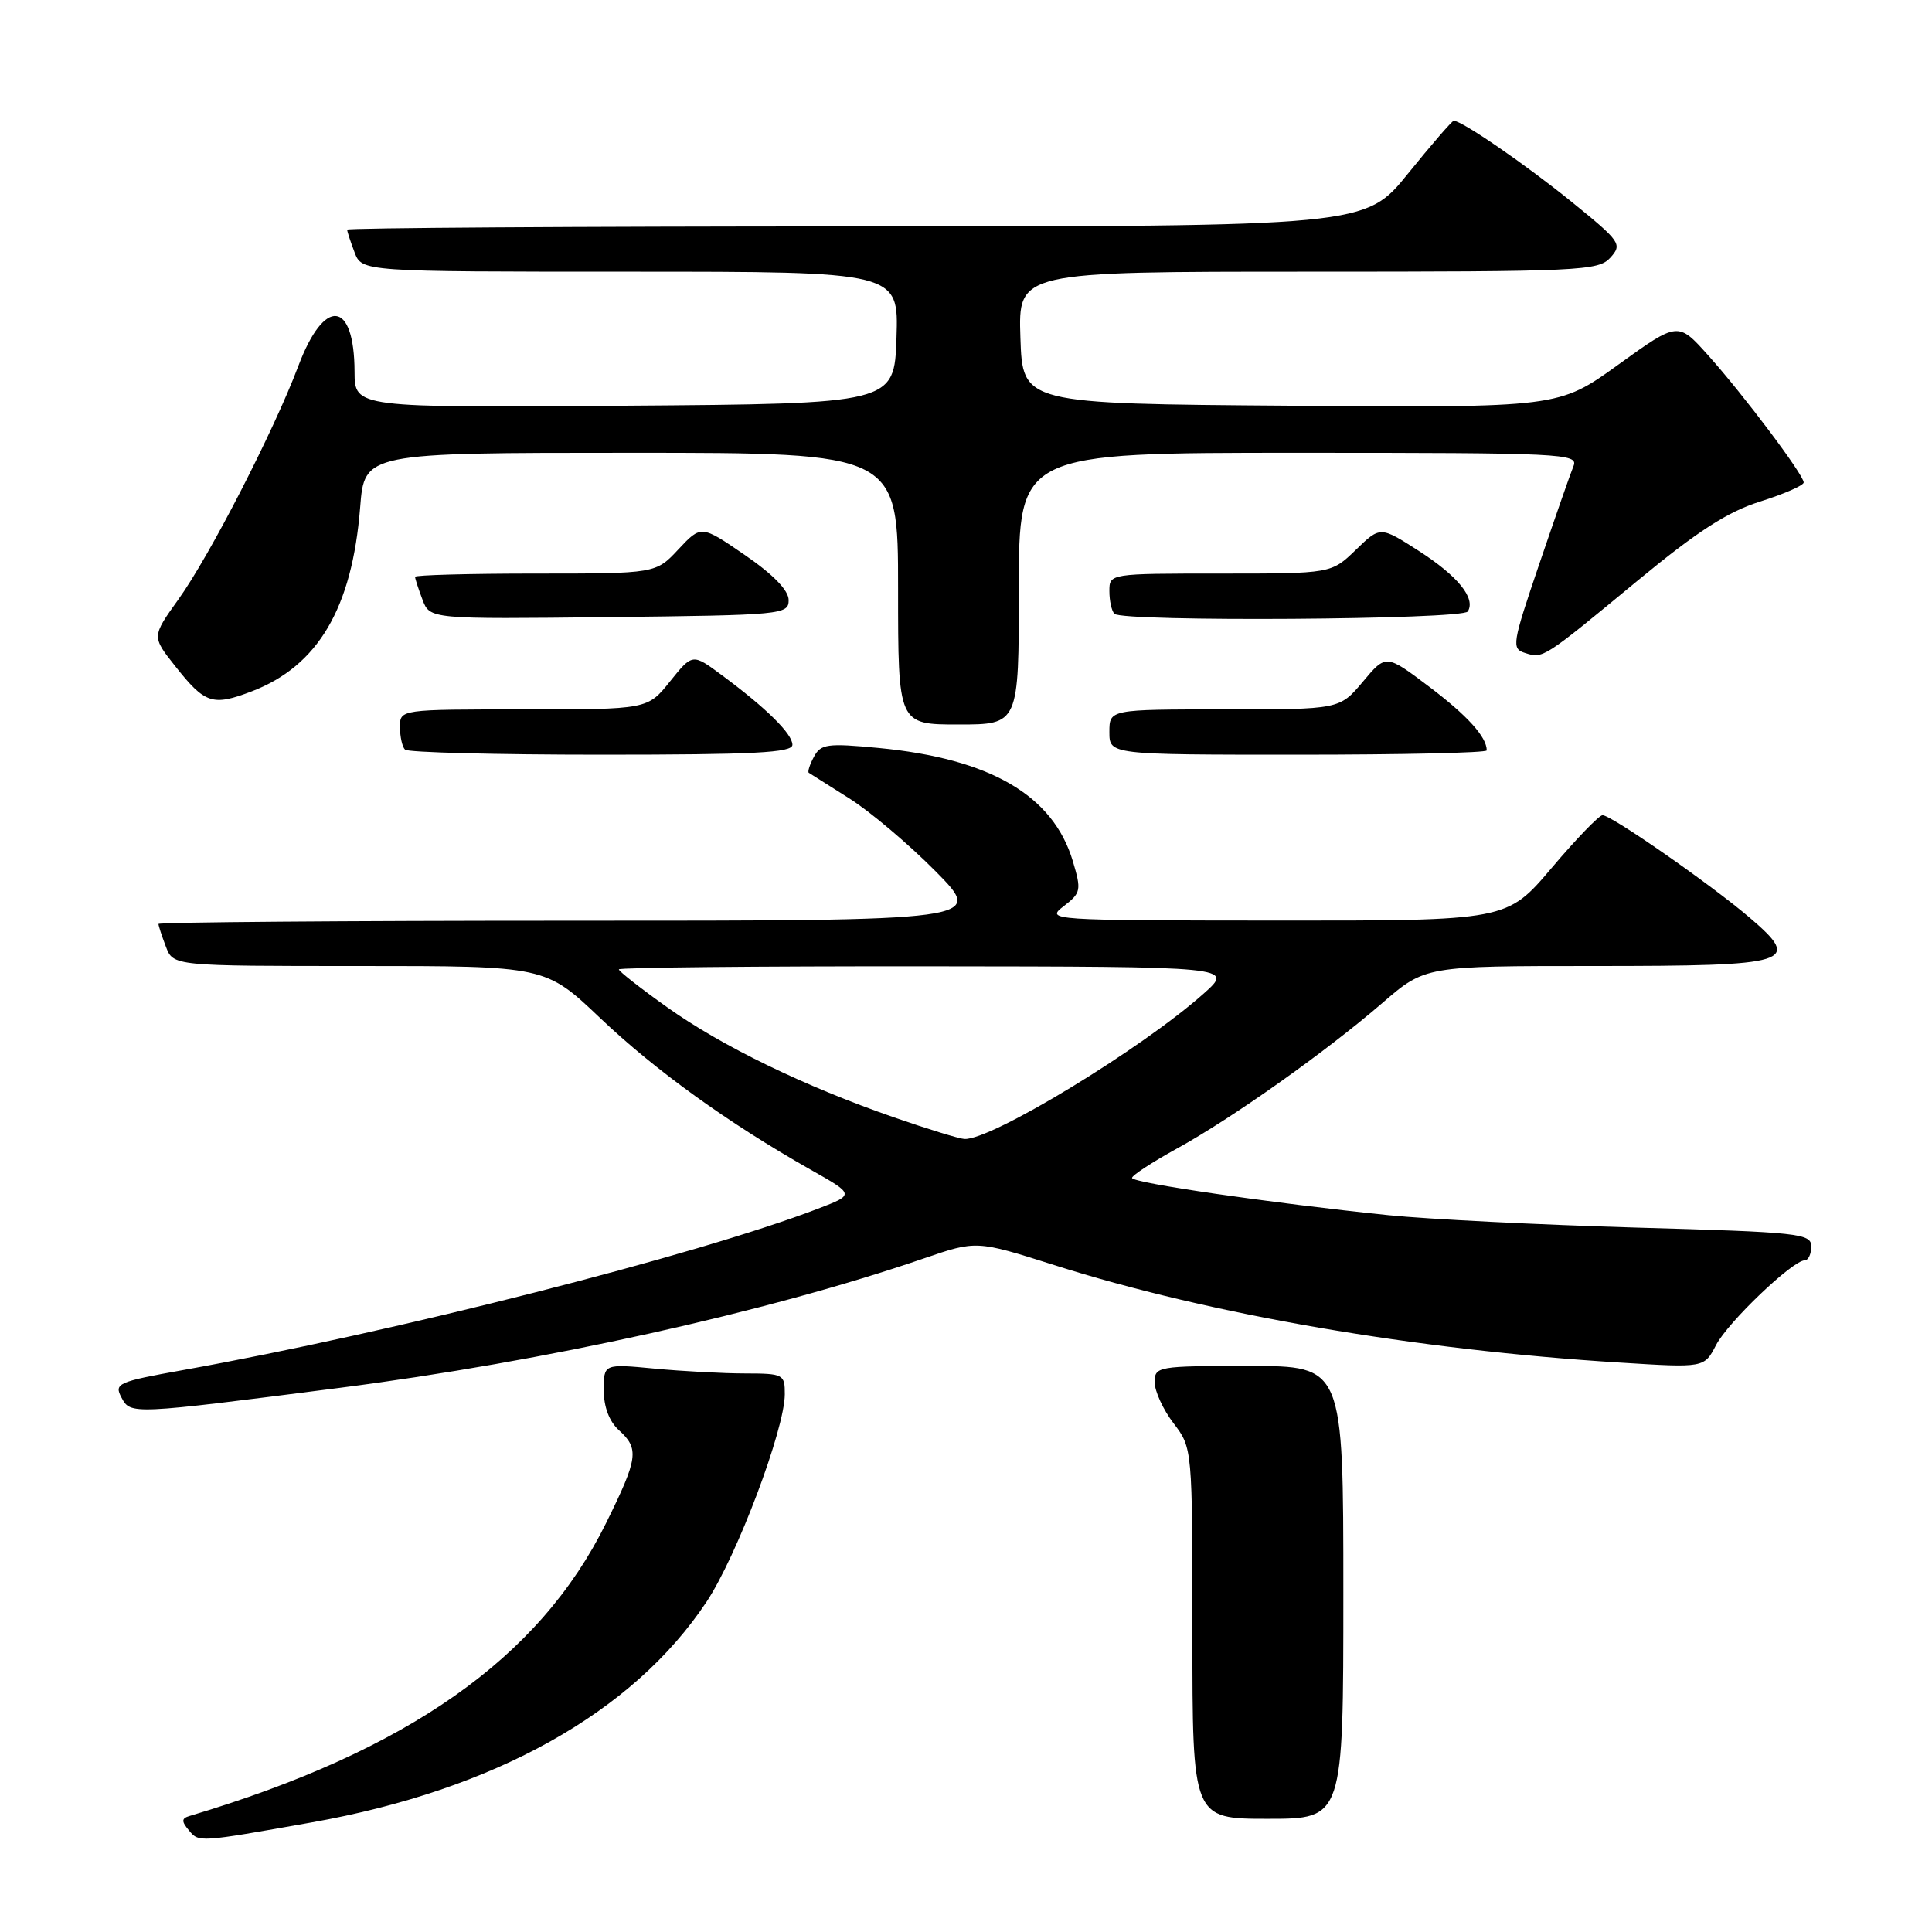<?xml version="1.0" encoding="UTF-8" standalone="no"?>
<!DOCTYPE svg PUBLIC "-//W3C//DTD SVG 1.1//EN" "http://www.w3.org/Graphics/SVG/1.1/DTD/svg11.dtd" >
<svg xmlns="http://www.w3.org/2000/svg" xmlns:xlink="http://www.w3.org/1999/xlink" version="1.1" viewBox="0 0 256 256">
 <g >
 <path fill="currentColor"
d=" M 41.29 241.48 C 65.53 237.18 83.88 226.93 93.62 212.25 C 97.64 206.20 103.98 189.39 103.99 184.75 C 104.00 182.10 103.81 182.00 98.75 181.99 C 95.86 181.99 90.46 181.70 86.75 181.35 C 80.00 180.71 80.00 180.71 80.00 184.20 C 80.00 186.42 80.73 188.35 82.00 189.50 C 84.73 191.97 84.56 193.21 80.30 201.83 C 71.45 219.75 54.06 231.98 25.14 240.62 C 24.04 240.94 24.02 241.32 25.03 242.53 C 26.36 244.14 26.30 244.14 41.29 241.48 Z  M 178.00 211.00 C 178.00 181.00 178.00 181.00 165.50 181.00 C 153.37 181.00 153.00 181.06 153.00 183.16 C 153.00 184.34 154.12 186.79 155.50 188.59 C 158.00 191.87 158.00 191.87 158.00 216.43 C 158.00 241.00 158.00 241.00 168.00 241.00 C 178.00 241.00 178.00 241.00 178.00 211.00 Z  M 45.00 183.90 C 72.15 180.41 101.56 173.90 122.44 166.74 C 129.38 164.36 129.38 164.36 139.69 167.63 C 160.35 174.19 187.53 178.87 214.66 180.55 C 225.82 181.25 225.82 181.25 227.38 178.24 C 228.94 175.21 237.54 167.00 239.14 167.00 C 239.61 167.00 240.00 166.17 240.00 165.16 C 240.00 163.44 238.42 163.27 216.75 162.66 C 203.96 162.29 189.22 161.55 184.00 161.02 C 168.48 159.42 150.00 156.74 150.00 156.08 C 150.00 155.74 152.68 153.99 155.95 152.19 C 163.29 148.15 175.61 139.42 183.17 132.90 C 188.84 128.00 188.84 128.00 211.30 128.00 C 237.51 128.00 238.84 127.59 231.86 121.61 C 226.69 117.19 213.48 107.99 212.34 108.02 C 211.88 108.03 208.84 111.18 205.59 115.02 C 199.67 122.00 199.67 122.00 169.09 121.98 C 138.98 121.96 138.54 121.93 140.94 120.08 C 143.24 118.31 143.31 117.98 142.15 114.09 C 139.53 105.37 131.22 100.53 116.43 99.11 C 109.61 98.46 108.76 98.58 107.85 100.28 C 107.29 101.32 106.99 102.27 107.17 102.40 C 107.35 102.52 109.75 104.04 112.50 105.77 C 115.25 107.49 120.41 111.86 123.97 115.45 C 130.44 122.00 130.44 122.00 75.72 122.00 C 45.62 122.00 21.00 122.20 21.00 122.43 C 21.00 122.67 21.44 124.02 21.98 125.43 C 22.95 128.00 22.95 128.00 47.61 128.00 C 72.27 128.00 72.27 128.00 79.53 134.90 C 86.85 141.86 96.54 148.83 107.38 154.97 C 113.26 158.29 113.26 158.29 108.38 160.16 C 92.27 166.34 52.11 176.55 24.27 181.54 C 15.57 183.10 15.10 183.32 16.10 185.19 C 17.31 187.45 17.31 187.45 45.00 183.90 Z  M 105.00 98.69 C 105.00 97.24 101.54 93.82 95.63 89.45 C 91.76 86.58 91.76 86.58 88.78 90.29 C 85.81 94.00 85.81 94.00 69.40 94.00 C 53.00 94.00 53.00 94.00 53.00 96.33 C 53.00 97.62 53.30 98.97 53.67 99.33 C 54.03 99.70 65.73 100.00 79.67 100.00 C 99.91 100.00 105.00 99.74 105.00 98.69 Z  M 197.00 99.43 C 197.00 97.65 194.43 94.81 189.37 90.99 C 183.65 86.67 183.65 86.67 180.58 90.34 C 177.50 94.00 177.50 94.00 162.25 94.00 C 147.00 94.00 147.00 94.00 147.00 97.00 C 147.00 100.00 147.00 100.00 172.00 100.00 C 185.75 100.00 197.00 99.75 197.00 99.43 Z  M 135.00 78.00 C 135.00 60.00 135.00 60.00 172.11 60.00 C 207.05 60.00 209.17 60.10 208.50 61.75 C 208.10 62.71 206.07 68.54 203.97 74.71 C 200.36 85.33 200.26 85.95 202.07 86.52 C 204.48 87.29 204.41 87.33 217.00 76.93 C 224.93 70.38 228.92 67.81 233.25 66.45 C 236.41 65.45 239.00 64.32 239.00 63.93 C 239.00 62.92 231.02 52.30 226.32 47.06 C 222.34 42.62 222.34 42.62 214.43 48.32 C 206.53 54.02 206.53 54.02 171.01 53.76 C 135.50 53.50 135.50 53.50 135.21 44.75 C 134.92 36.00 134.92 36.00 173.31 36.00 C 209.47 36.00 211.79 35.89 213.38 34.14 C 214.98 32.36 214.75 32.02 208.28 26.77 C 202.22 21.85 193.72 16.00 192.63 16.00 C 192.41 16.00 189.68 19.15 186.57 23.00 C 180.91 30.00 180.91 30.00 113.46 30.00 C 76.36 30.00 46.00 30.20 46.00 30.43 C 46.00 30.67 46.44 32.02 46.98 33.43 C 47.95 36.00 47.95 36.00 83.51 36.00 C 119.08 36.00 119.08 36.00 118.79 44.75 C 118.50 53.50 118.50 53.50 82.75 53.76 C 47.00 54.03 47.00 54.03 46.98 49.26 C 46.95 39.75 42.97 39.34 39.53 48.50 C 36.31 57.05 27.79 73.64 23.64 79.42 C 20.11 84.35 20.11 84.35 23.21 88.26 C 27.17 93.27 28.16 93.59 33.35 91.61 C 42.14 88.25 46.66 80.58 47.72 67.25 C 48.29 60.00 48.29 60.00 83.64 60.00 C 119.00 60.00 119.00 60.00 119.00 78.00 C 119.00 96.00 119.00 96.00 127.00 96.00 C 135.00 96.00 135.00 96.00 135.00 78.00 Z  M 104.50 79.52 C 104.50 78.23 102.48 76.14 98.71 73.55 C 92.91 69.57 92.91 69.57 89.90 72.78 C 86.90 76.00 86.90 76.00 70.95 76.00 C 62.18 76.00 55.00 76.20 55.00 76.43 C 55.00 76.67 55.44 78.03 55.98 79.45 C 56.96 82.04 56.96 82.04 80.73 81.77 C 103.68 81.51 104.50 81.43 104.50 79.52 Z  M 194.49 81.02 C 195.57 79.27 193.17 76.32 187.97 72.98 C 182.89 69.72 182.89 69.72 179.65 72.86 C 176.40 76.00 176.40 76.00 161.70 76.00 C 147.00 76.00 147.00 76.00 147.00 78.33 C 147.00 79.62 147.30 80.97 147.67 81.33 C 148.75 82.42 193.81 82.12 194.49 81.02 Z  M 118.50 148.07 C 106.61 143.95 95.62 138.61 88.41 133.47 C 84.88 130.96 82.00 128.70 82.00 128.45 C 82.00 128.20 100.34 128.02 122.75 128.04 C 163.50 128.08 163.50 128.08 159.50 131.65 C 151.26 138.99 131.29 151.13 127.78 150.92 C 127.08 150.88 122.90 149.60 118.50 148.07 Z "/>
</g>
</svg>